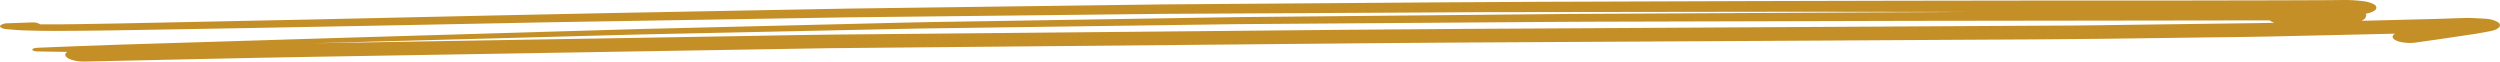 <svg width="203" height="5" viewBox="0 0 203 5" fill="none" xmlns="http://www.w3.org/2000/svg">
<path d="M4.419 2.51C6.027 2.515 7.636 2.482 9.247 2.465C9.902 2.457 10.556 2.445 11.209 2.433L19.849 2.283C23.294 2.223 26.74 2.159 30.187 2.091L44.952 1.802C46.081 1.78 47.209 1.765 48.337 1.746L56.94 1.604L65.544 1.463C66.667 1.444 67.79 1.42 68.913 1.407L82.642 1.256L91.083 1.162C92.183 1.15 93.288 1.132 94.389 1.126C98.812 1.104 103.235 1.08 107.658 1.056L120.755 0.987C121.907 0.981 123.061 0.984 124.212 0.982L132.762 0.97C137.193 0.964 141.624 0.958 146.055 0.952C147.504 0.952 148.955 0.956 150.403 0.957L159.505 0.968H160.258C153.426 1.001 146.596 1.034 139.767 1.069L131.211 1.113C129.98 1.119 128.747 1.121 127.519 1.132C123.392 1.172 119.265 1.211 115.14 1.251L100.831 1.386C100.03 1.394 99.228 1.41 98.428 1.423L90.809 1.546C85.658 1.629 80.506 1.712 75.353 1.796C74.591 1.808 73.83 1.827 73.067 1.845L65.519 2.028C61.012 2.137 56.505 2.246 51.998 2.355C50.755 2.385 49.514 2.428 48.273 2.465L39.615 2.721C35.947 2.829 32.278 2.938 28.61 3.046L13.297 3.515L9.625 3.628C7.43 3.695 5.243 3.793 3.053 3.877C2.821 3.886 2.624 3.937 2.624 4.028C2.624 4.119 2.821 4.174 3.053 4.177L5.454 4.214C5.358 4.279 5.303 4.361 5.297 4.448C5.297 4.734 6.012 5.018 6.867 4.999C13.125 4.862 19.381 4.714 25.645 4.609L41.958 4.336L59.992 4.035L65.67 3.94C66.216 3.931 66.763 3.918 67.309 3.913C76.995 3.823 86.68 3.734 96.364 3.646L111.891 3.503C113.762 3.486 115.632 3.472 117.501 3.461L147.22 3.298L159.953 3.226C163.576 3.206 167.202 3.197 170.824 3.149L179.803 3.03C181.297 3.011 182.793 2.998 184.286 2.965C187.683 2.89 191.08 2.813 194.478 2.734L194.47 2.738C194.381 2.784 194.319 2.846 194.293 2.915C194.267 2.984 194.279 3.056 194.327 3.121C194.472 3.267 194.705 3.374 194.978 3.418C195.328 3.489 195.703 3.507 196.068 3.468C196.809 3.365 197.546 3.26 198.281 3.152L198.234 3.159L198.398 3.135L198.587 3.107L198.518 3.117L199.693 2.943C200.103 2.883 200.513 2.824 200.921 2.76C201.365 2.692 201.791 2.609 202.22 2.529C202.704 2.438 203 2.24 203 2.053C202.997 2 202.976 1.948 202.94 1.9C202.903 1.852 202.85 1.809 202.785 1.774C202.523 1.631 202.194 1.543 201.843 1.52C201.464 1.497 201.085 1.479 200.704 1.46C200.621 1.457 200.535 1.455 200.448 1.455C200.19 1.455 199.922 1.467 199.675 1.474C199.098 1.488 198.525 1.518 197.948 1.533L196.537 1.569L192.736 1.666C192.409 1.674 192.081 1.68 191.75 1.688C191.858 1.648 191.945 1.592 192.005 1.525C192.06 1.481 192.094 1.428 192.103 1.372C192.117 1.335 192.132 1.297 192.147 1.259C192.145 1.209 192.121 1.16 192.077 1.118L192.175 1.103C192.387 1.062 192.582 0.994 192.745 0.902C192.813 0.868 192.868 0.825 192.906 0.776C192.943 0.727 192.963 0.674 192.963 0.62C192.963 0.567 192.943 0.514 192.906 0.465C192.868 0.416 192.813 0.373 192.745 0.339L192.496 0.226C192.278 0.153 192.04 0.104 191.794 0.082C191.294 0.022 190.785 -0.005 190.276 0.001C189.853 0.001 189.427 0.012 189.008 0.013L187.181 0.02C186.319 0.023 185.458 0.027 184.595 0.029L177.764 0.041C175.622 0.046 173.48 0.047 171.338 0.044C169.392 0.044 167.445 0.044 165.499 0.044C157.738 0.056 149.978 0.06 142.218 0.088L124.761 0.148C122.16 0.157 119.559 0.172 116.958 0.191L99.466 0.32L94.478 0.357C93.513 0.365 92.549 0.382 91.584 0.395L74.296 0.624L69.019 0.695C68.034 0.708 67.048 0.731 66.063 0.749L48.891 1.073C45.935 1.129 42.981 1.19 40.029 1.257L24.858 1.592C20.477 1.689 16.094 1.771 11.713 1.862L9.63 1.905C8.508 1.928 7.384 1.943 6.262 1.961C5.266 1.977 4.265 1.987 3.266 1.977C3.188 1.922 3.089 1.879 2.977 1.852C2.866 1.824 2.745 1.813 2.625 1.82C1.982 1.838 1.338 1.862 0.696 1.887C0.568 1.88 0.44 1.893 0.322 1.925C0.205 1.956 0.102 2.004 0.024 2.065C-0.075 2.191 0.141 2.335 0.511 2.366C0.789 2.39 1.067 2.414 1.348 2.437C1.629 2.459 1.914 2.465 2.192 2.474C2.941 2.502 3.68 2.507 4.419 2.51ZM181.479 1.658H184.301C184.401 1.739 184.531 1.806 184.681 1.851C184.317 1.86 183.953 1.868 183.589 1.873L181.533 1.9L172.553 2.019C171.183 2.037 169.813 2.063 168.442 2.071L162.019 2.106L147.336 2.188C137.838 2.242 128.34 2.295 118.841 2.346C112.042 2.384 105.242 2.459 98.443 2.521L67.704 2.807C65.649 2.826 63.595 2.872 61.543 2.907L44.101 3.2L26.972 3.488L25.387 3.515C26.926 3.471 28.465 3.428 30.003 3.387L46.125 2.954L51.755 2.804C52.723 2.778 53.693 2.761 54.661 2.741L71.425 2.384C72.517 2.36 73.611 2.33 74.704 2.315L79.427 2.25L96.712 2.012L100.515 1.961C100.849 1.956 101.183 1.956 101.517 1.954L104.188 1.934L121.509 1.811C124.169 1.792 126.83 1.77 129.491 1.762C138.076 1.738 146.66 1.715 155.245 1.693C163.987 1.681 172.732 1.669 181.479 1.658Z" fill="#C58F27"/>
</svg>
